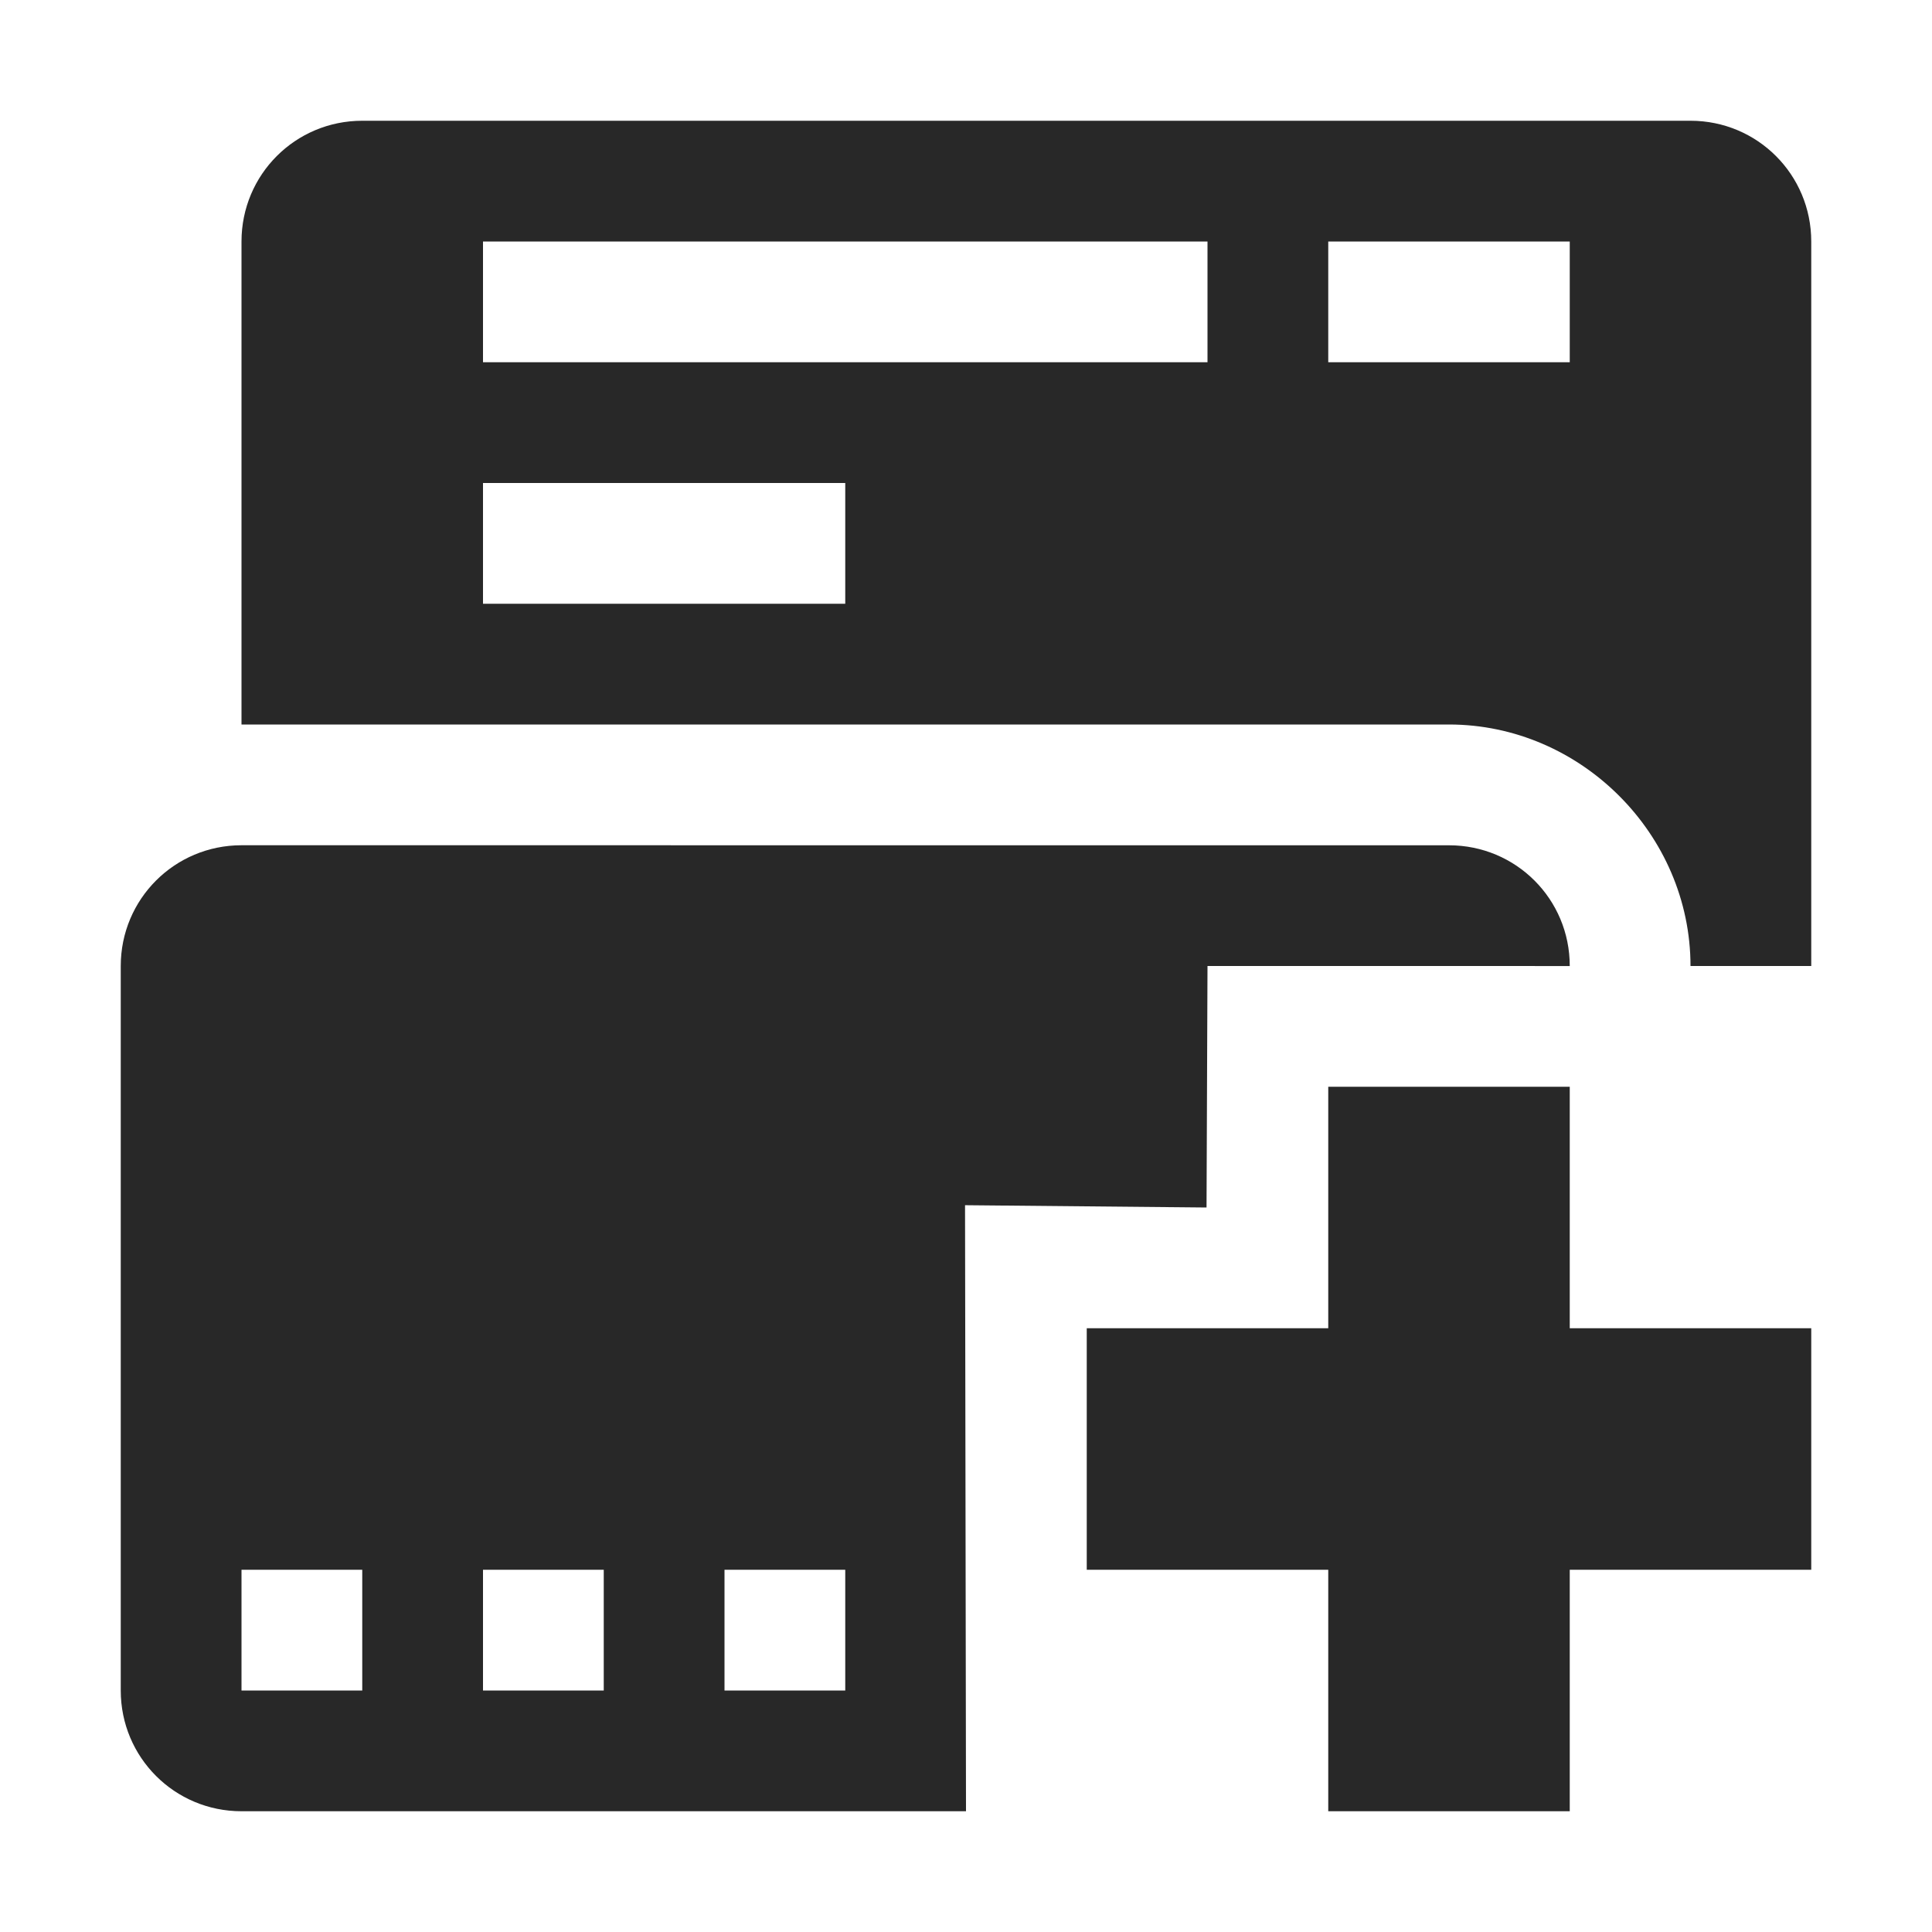 <svg width="16" height="16" version="1.1" xmlns="http://www.w3.org/2000/svg">
  <defs>
    <style id="current-color-scheme" type="text/css">.ColorScheme-Text { color:#282828; } .ColorScheme-Highlight { color:#458588; }</style>
  </defs>
  <path class="ColorScheme-Text" d="m3 1c-0.554 0-1 0.446-1 1v4h10c1.091 0 2 0.909 2 2h1v-6c0-0.554-0.446-1-1-1zm1 1h6v1h-6zm7 0h2v1h-2zm-7 2h3v1h-3zm-2 3c-0.554 0-1 0.446-1 1v6c0 0.554 0.446 1 1 1h6l-0.008-5.019 2 0.019 0.008-2h2l1 3.1e-4c4.59e-4 -0.555-0.446-1-1-1zm9 2v2h-2v2h2v2h2v-2h2v-2h-2v-2zm-9 4h1v1h-1zm2 0h1v1h-1zm2 0h1v1h-1z" fill="currentColor"/>
</svg>
